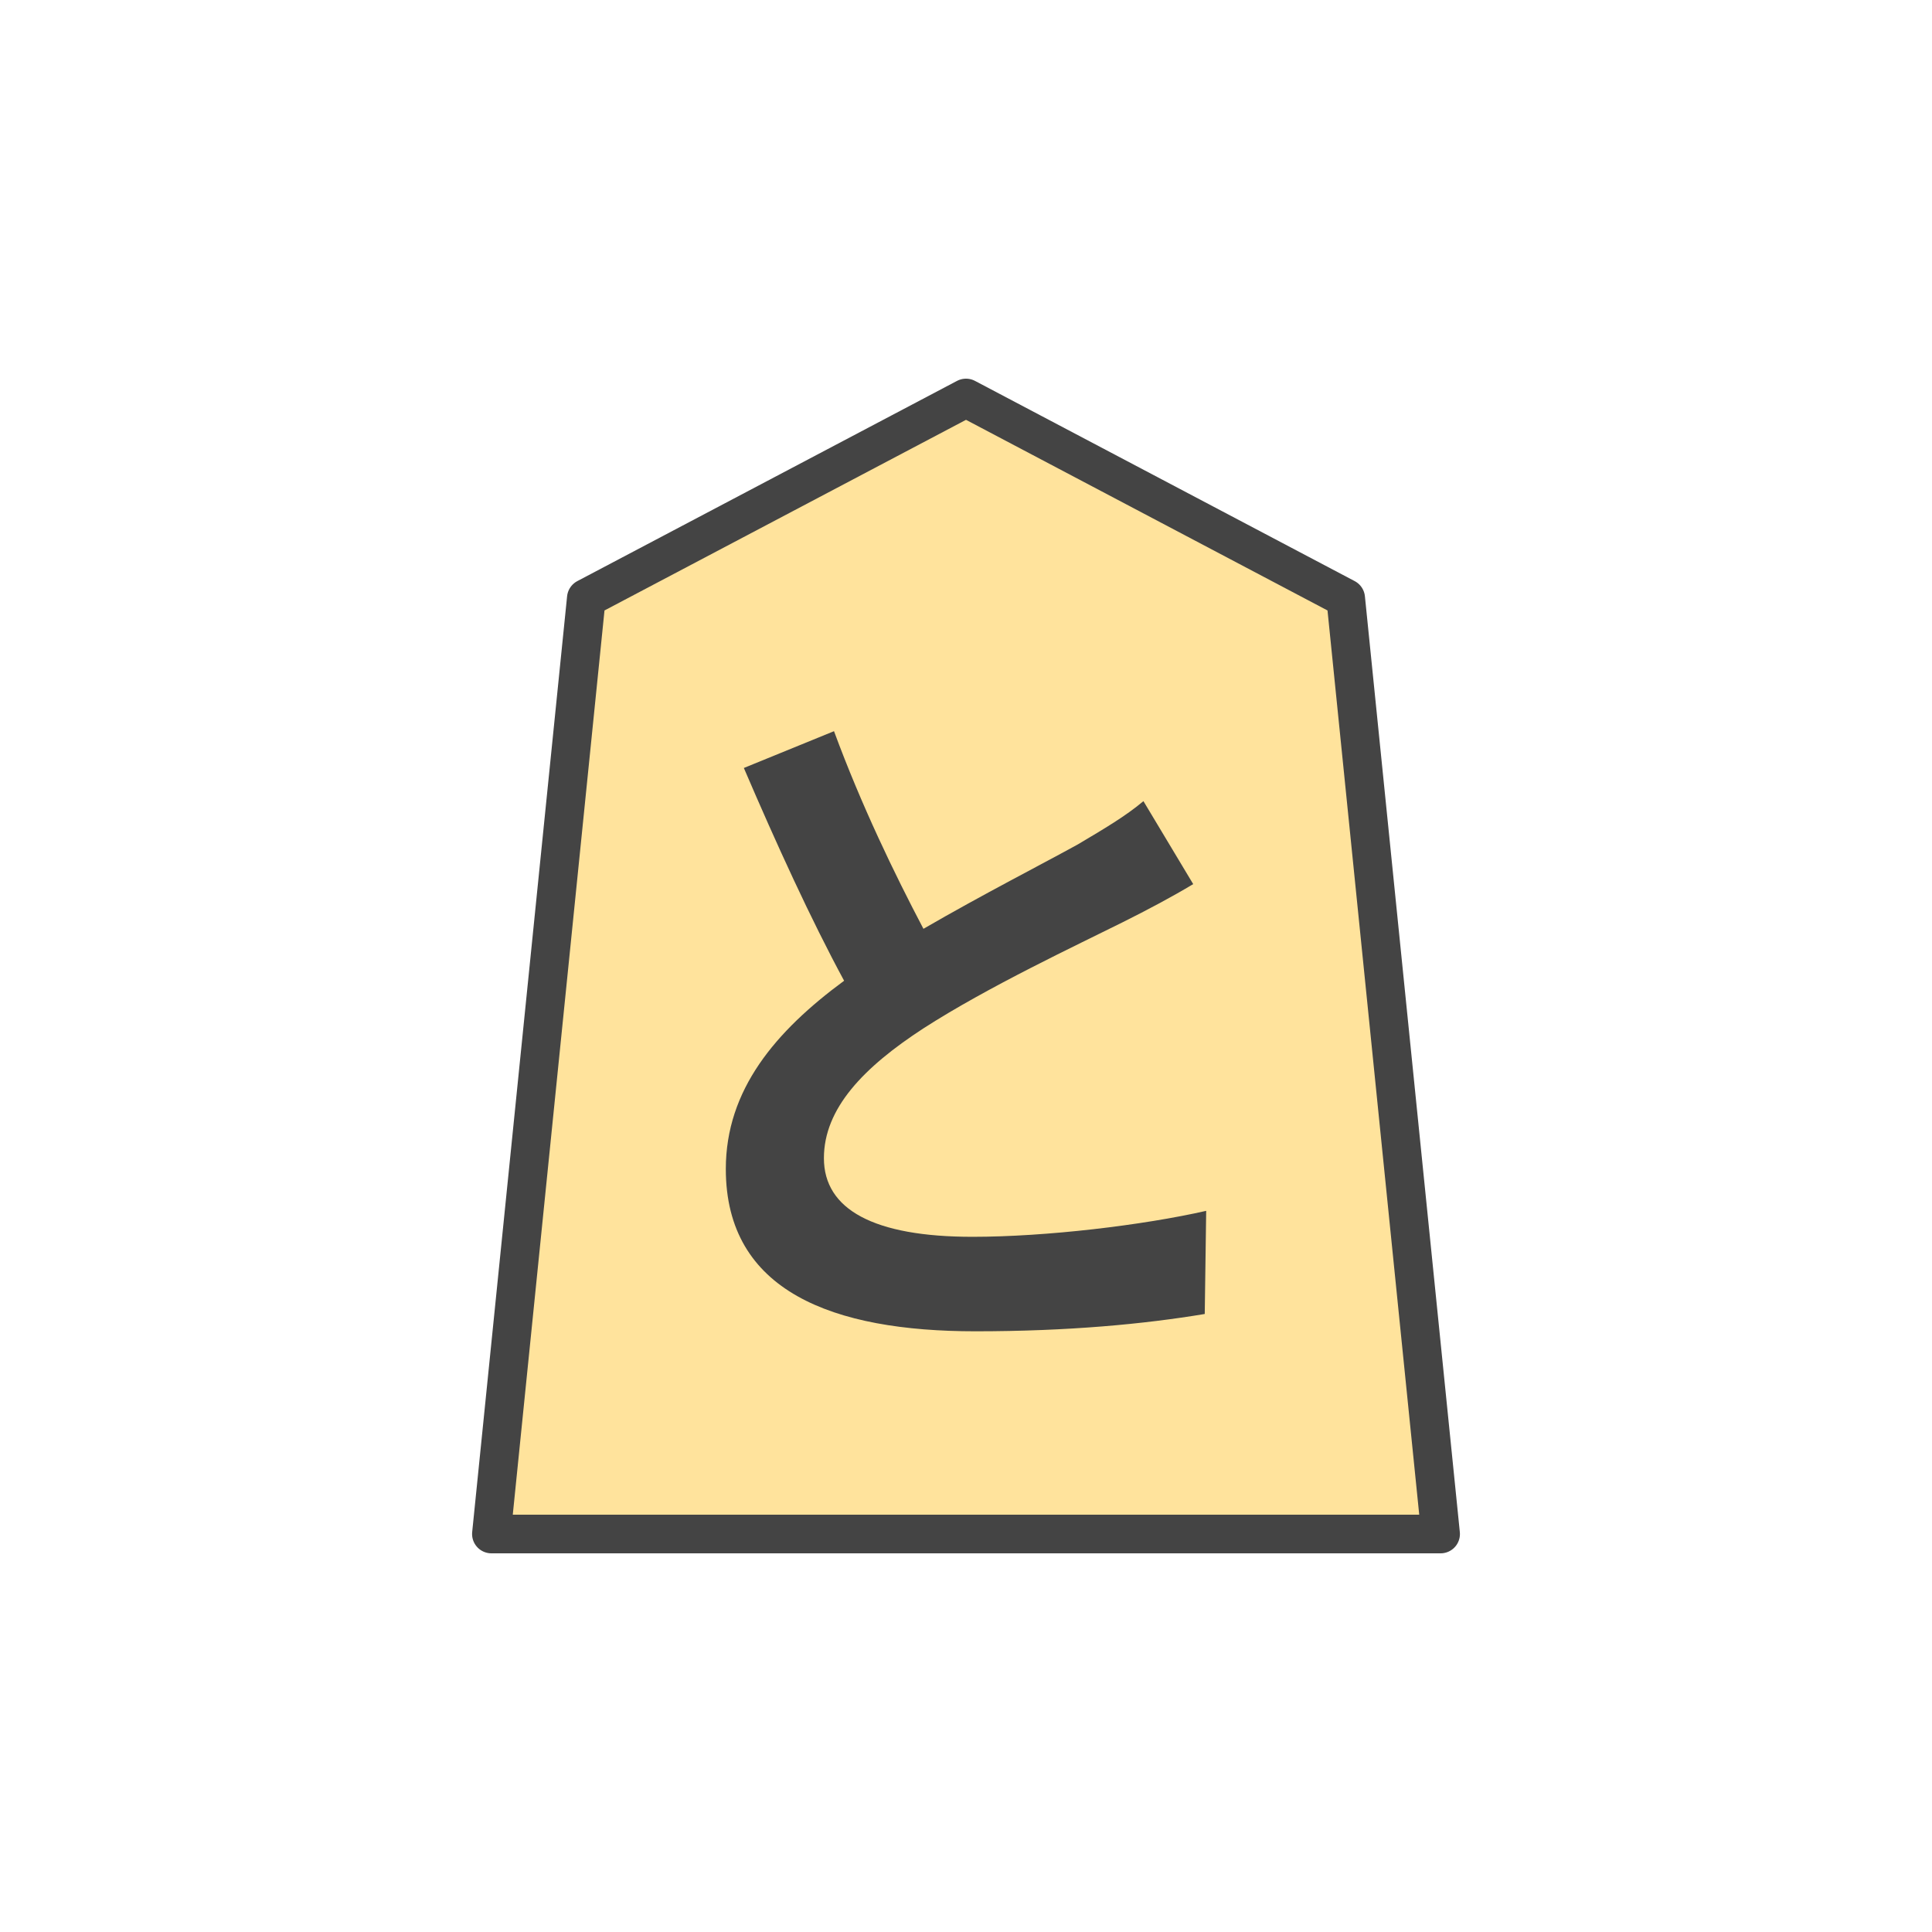 <?xml version="1.0" encoding="UTF-8" standalone="no"?><svg xmlns:svg="http://www.w3.org/2000/svg" xmlns="http://www.w3.org/2000/svg" version="1.1" style="overflow:visible" viewBox="-250 -250 500 500" height="500px" width="500px"><rect fill-opacity="0" fill="rgb(0,0,0)" height="500" width="500" y="-250" x="-250" /><svg version="1.1" y="-250" x="-250" viewBox="-250 -250 500 500" height="500px" width="500px" style="overflow:visible"><g transform="rotate(0,0,0)" stroke-linejoin="round" fill="#fff"><path stroke-linecap="butt" stroke-linejoin="round" stroke="none" fill="rgb(255,227,156)" d="m0.002-147l-98.263 51.815l-24.565 242.185h245.653l-24.565-242.185z" /><path stroke-linecap="butt" stroke-linejoin="round" stroke="none" fill="rgb(68,68,68)" d="m45.92-42.663c-4.667 3.92-10.08 7.093-16.987 11.2c-8.773 4.853-24.827 13.067-39.947 21.84c-7.467-14.187-16.053-31.92-23.147-51.147l-23.333 9.52c8.4 19.6 17.36 39.2 25.947 55.067c-17.733 13.067-30.613 28.187-30.613 48.72c0 31.733 27.813 42 64.587 42c24.08 0 43.68-1.867 59.36-4.48l0.373-26.693c-16.427 3.733-41.44 6.72-60.48 6.72c-25.573 0-38.453-7.093-38.453-20.347c0-12.88 10.267-23.52 25.76-33.6c16.8-10.827 39.947-21.653 51.52-27.44c6.72-3.36 12.693-6.533 18.293-9.893z" /><path stroke-linecap="butt" stroke-linejoin="round" stroke-width="10" stroke-opacity="1" stroke="rgb(68,68,68)" fill="none" d="m0.002-147l-98.263 51.815l-24.565 242.185h245.653l-24.565-242.185z" /></g></svg></svg>